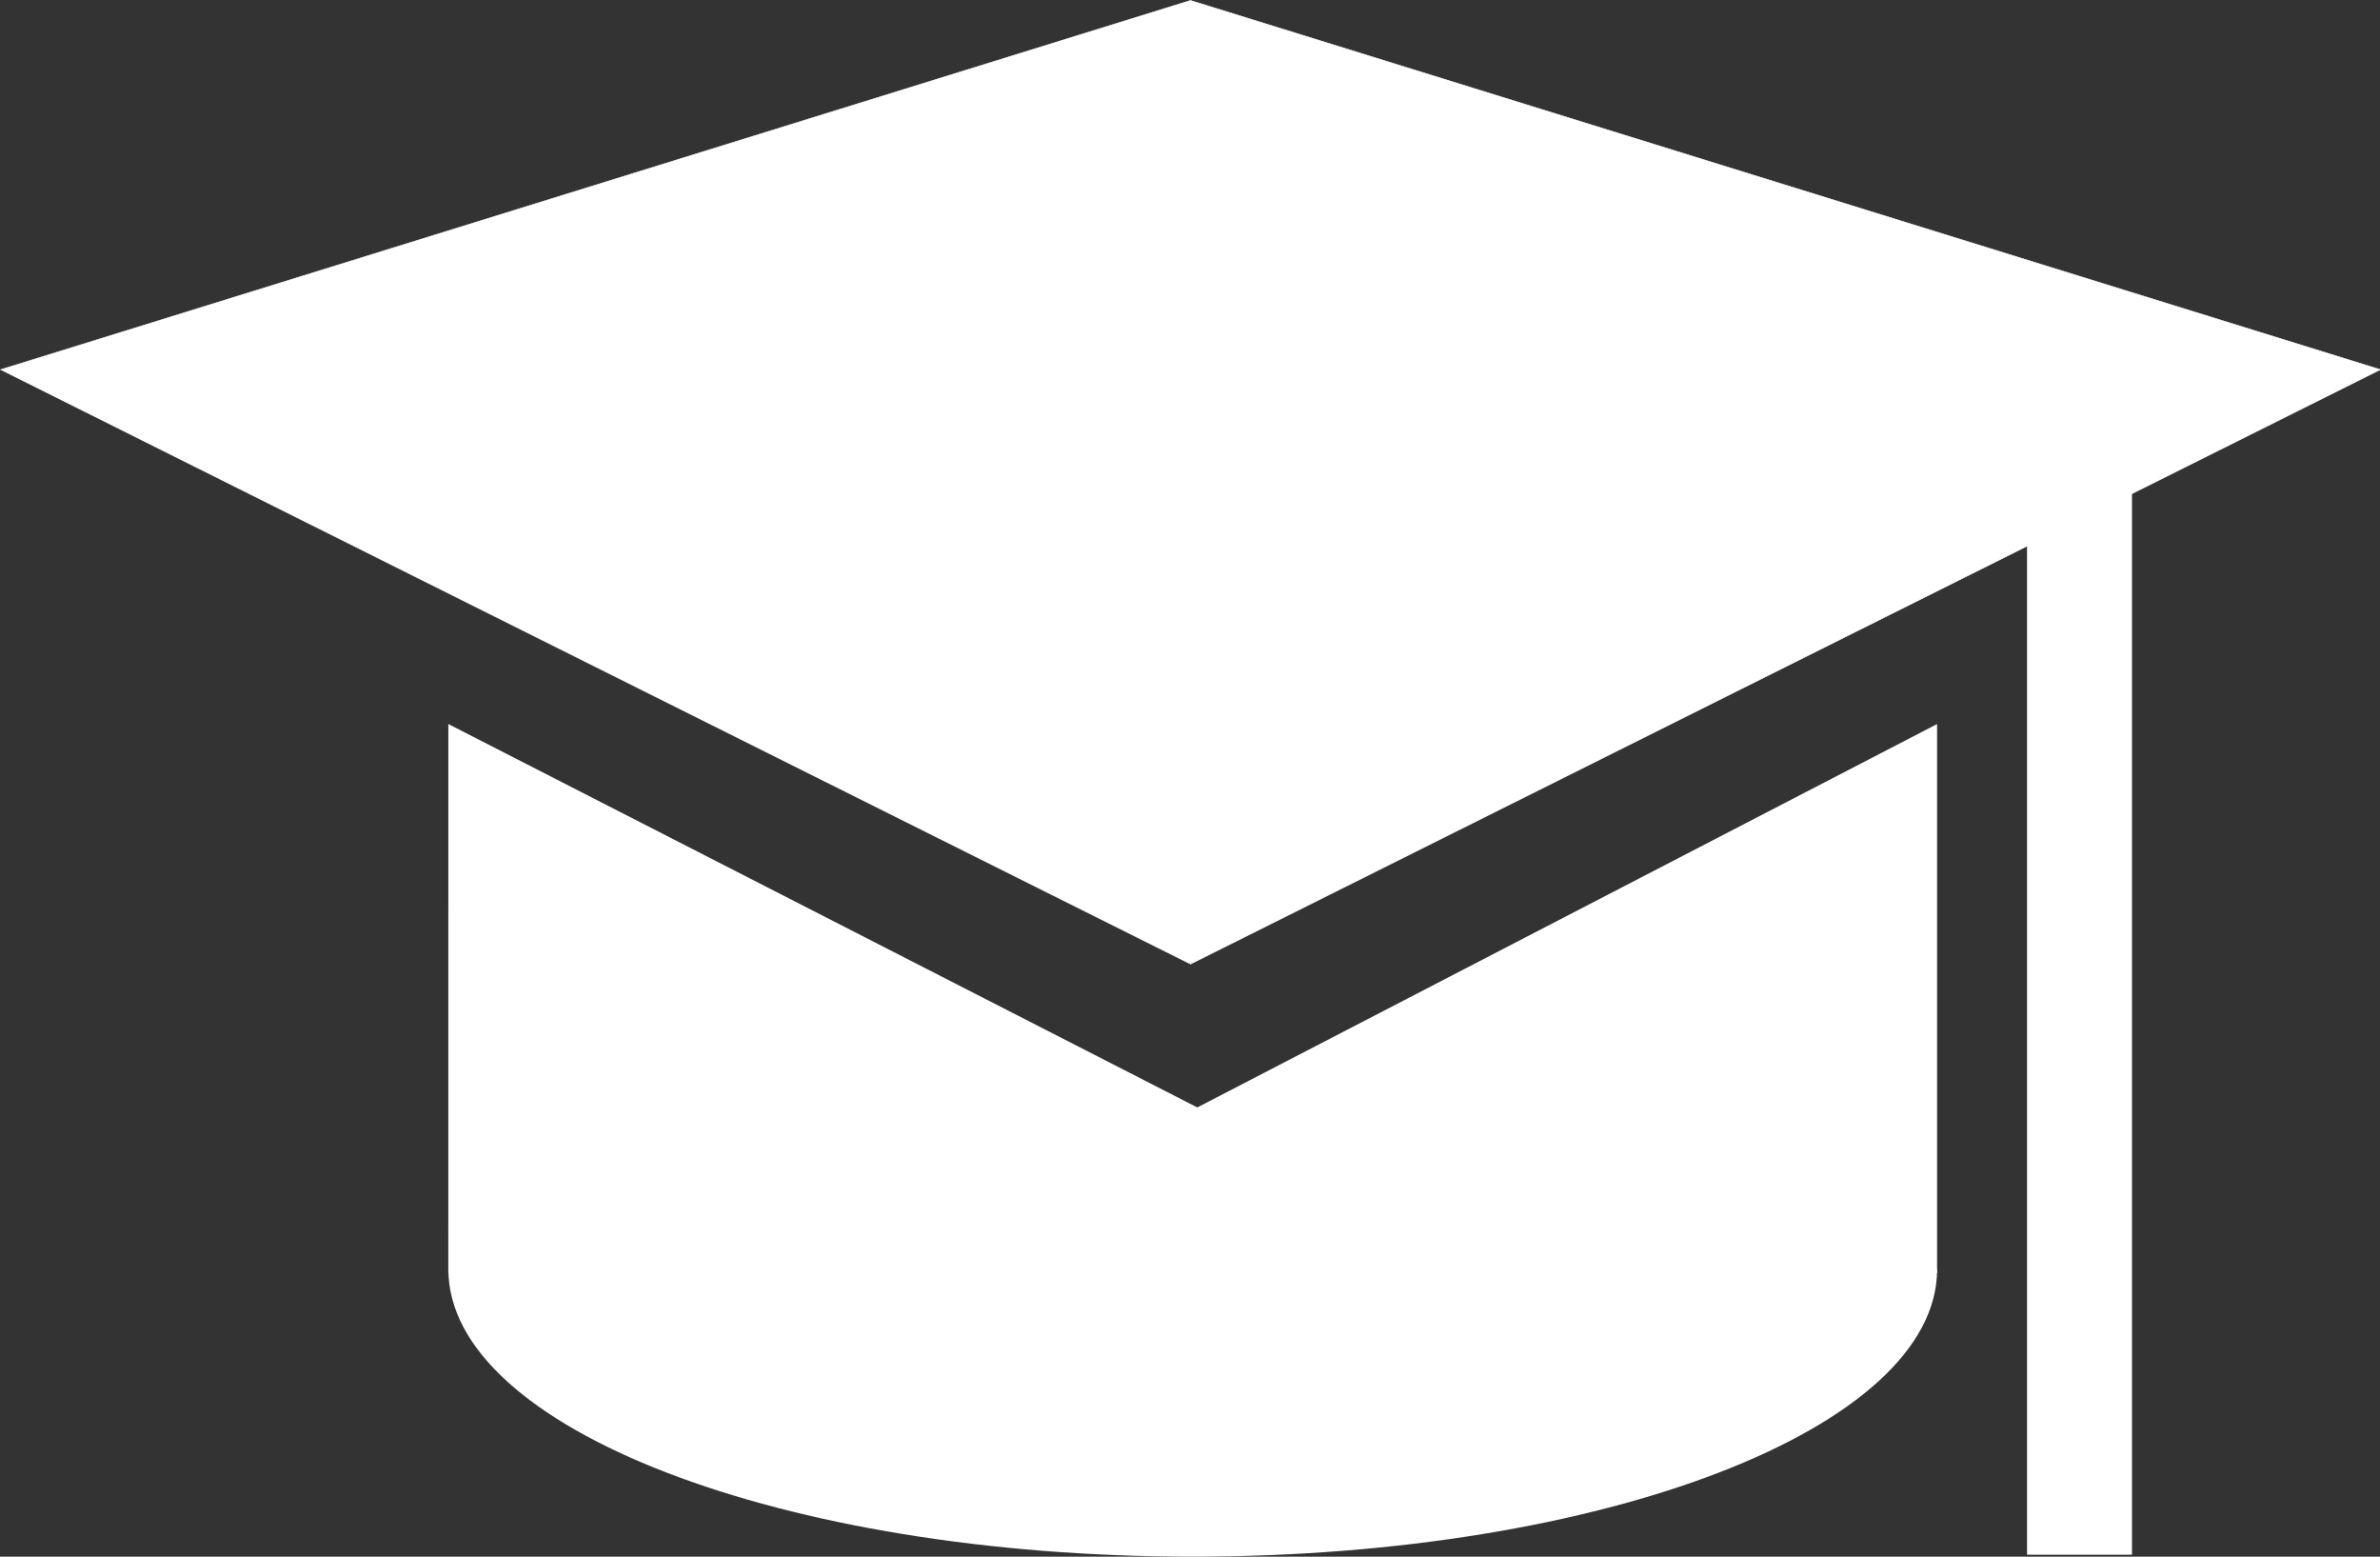 
<svg
   version="1.1"
   viewBox="0 0 213.96 139.9"
   id="svg6675"
   xmlns="http://www.w3.org/2000/svg"
   xmlns:svg="http://www.w3.org/2000/svg"
   class="CVLogo"><rect x="0" y="0" width="213.96" height="139.9" fill="#333333" stroke="none"/>>
  <defs
     id="defs6679" />
  <g
     transform="translate(-4.306 -73.249)"
     display="none"
     id="g6661">
    <rect
       x="-55.765"
       y="1.652"
       width="332.94"
       height="289.98"
       rx="14.593"
       fill="#008080"
       stroke="#fff"
       stroke-dasharray="0, 0.873"
       stroke-dashoffset=".794"
       stroke-width=".079"
       style="paint-order:stroke fill markers"
       id="rect6659" />
  </g>
  <g
     transform="translate(-4.306 -73.249)"
     id="g6673">
    <g
       fill="#fff"
       stroke="#fff"
       id="g6671">
      <path
         d="m44.612 138.32 67.331 34.456 66.505-34.456v49.35h-133.84z"
         stroke-dasharray="0, 0.814"
         stroke-dashoffset=".74"
         stroke-width=".074"
         style="paint-order:stroke fill markers"
         id="path6663" />
      <path
         d="m178.45 187.33c-1e-5 14.258-29.96 25.817-66.918 25.817s-66.918-11.559-66.918-25.817c30.346-14.403 108.39-8.445 133.84 0z"
         stroke-dasharray="0, 0.874"
         stroke-dashoffset=".795"
         stroke-width=".079"
         style="paint-order:stroke fill markers"
         id="path6665" />
      <path
         transform="matrix(-.895 .447 -.895 -.447 0 0)"
         d="m-2.865-241.04h119.51v119.51l-96.861-22.645z"
         stroke-dashoffset="3"
         stroke-width=".071"
         style="paint-order:stroke fill markers"
         id="path6667" />
      <rect
         x="186.58"
         y="106.28"
         width="9.35"
         height="106.65"
         rx="0"
         stroke-dashoffset="3"
         stroke-width=".079"
         style="paint-order:stroke fill markers"
         id="rect6669" />
    </g>
  </g>
</svg>
